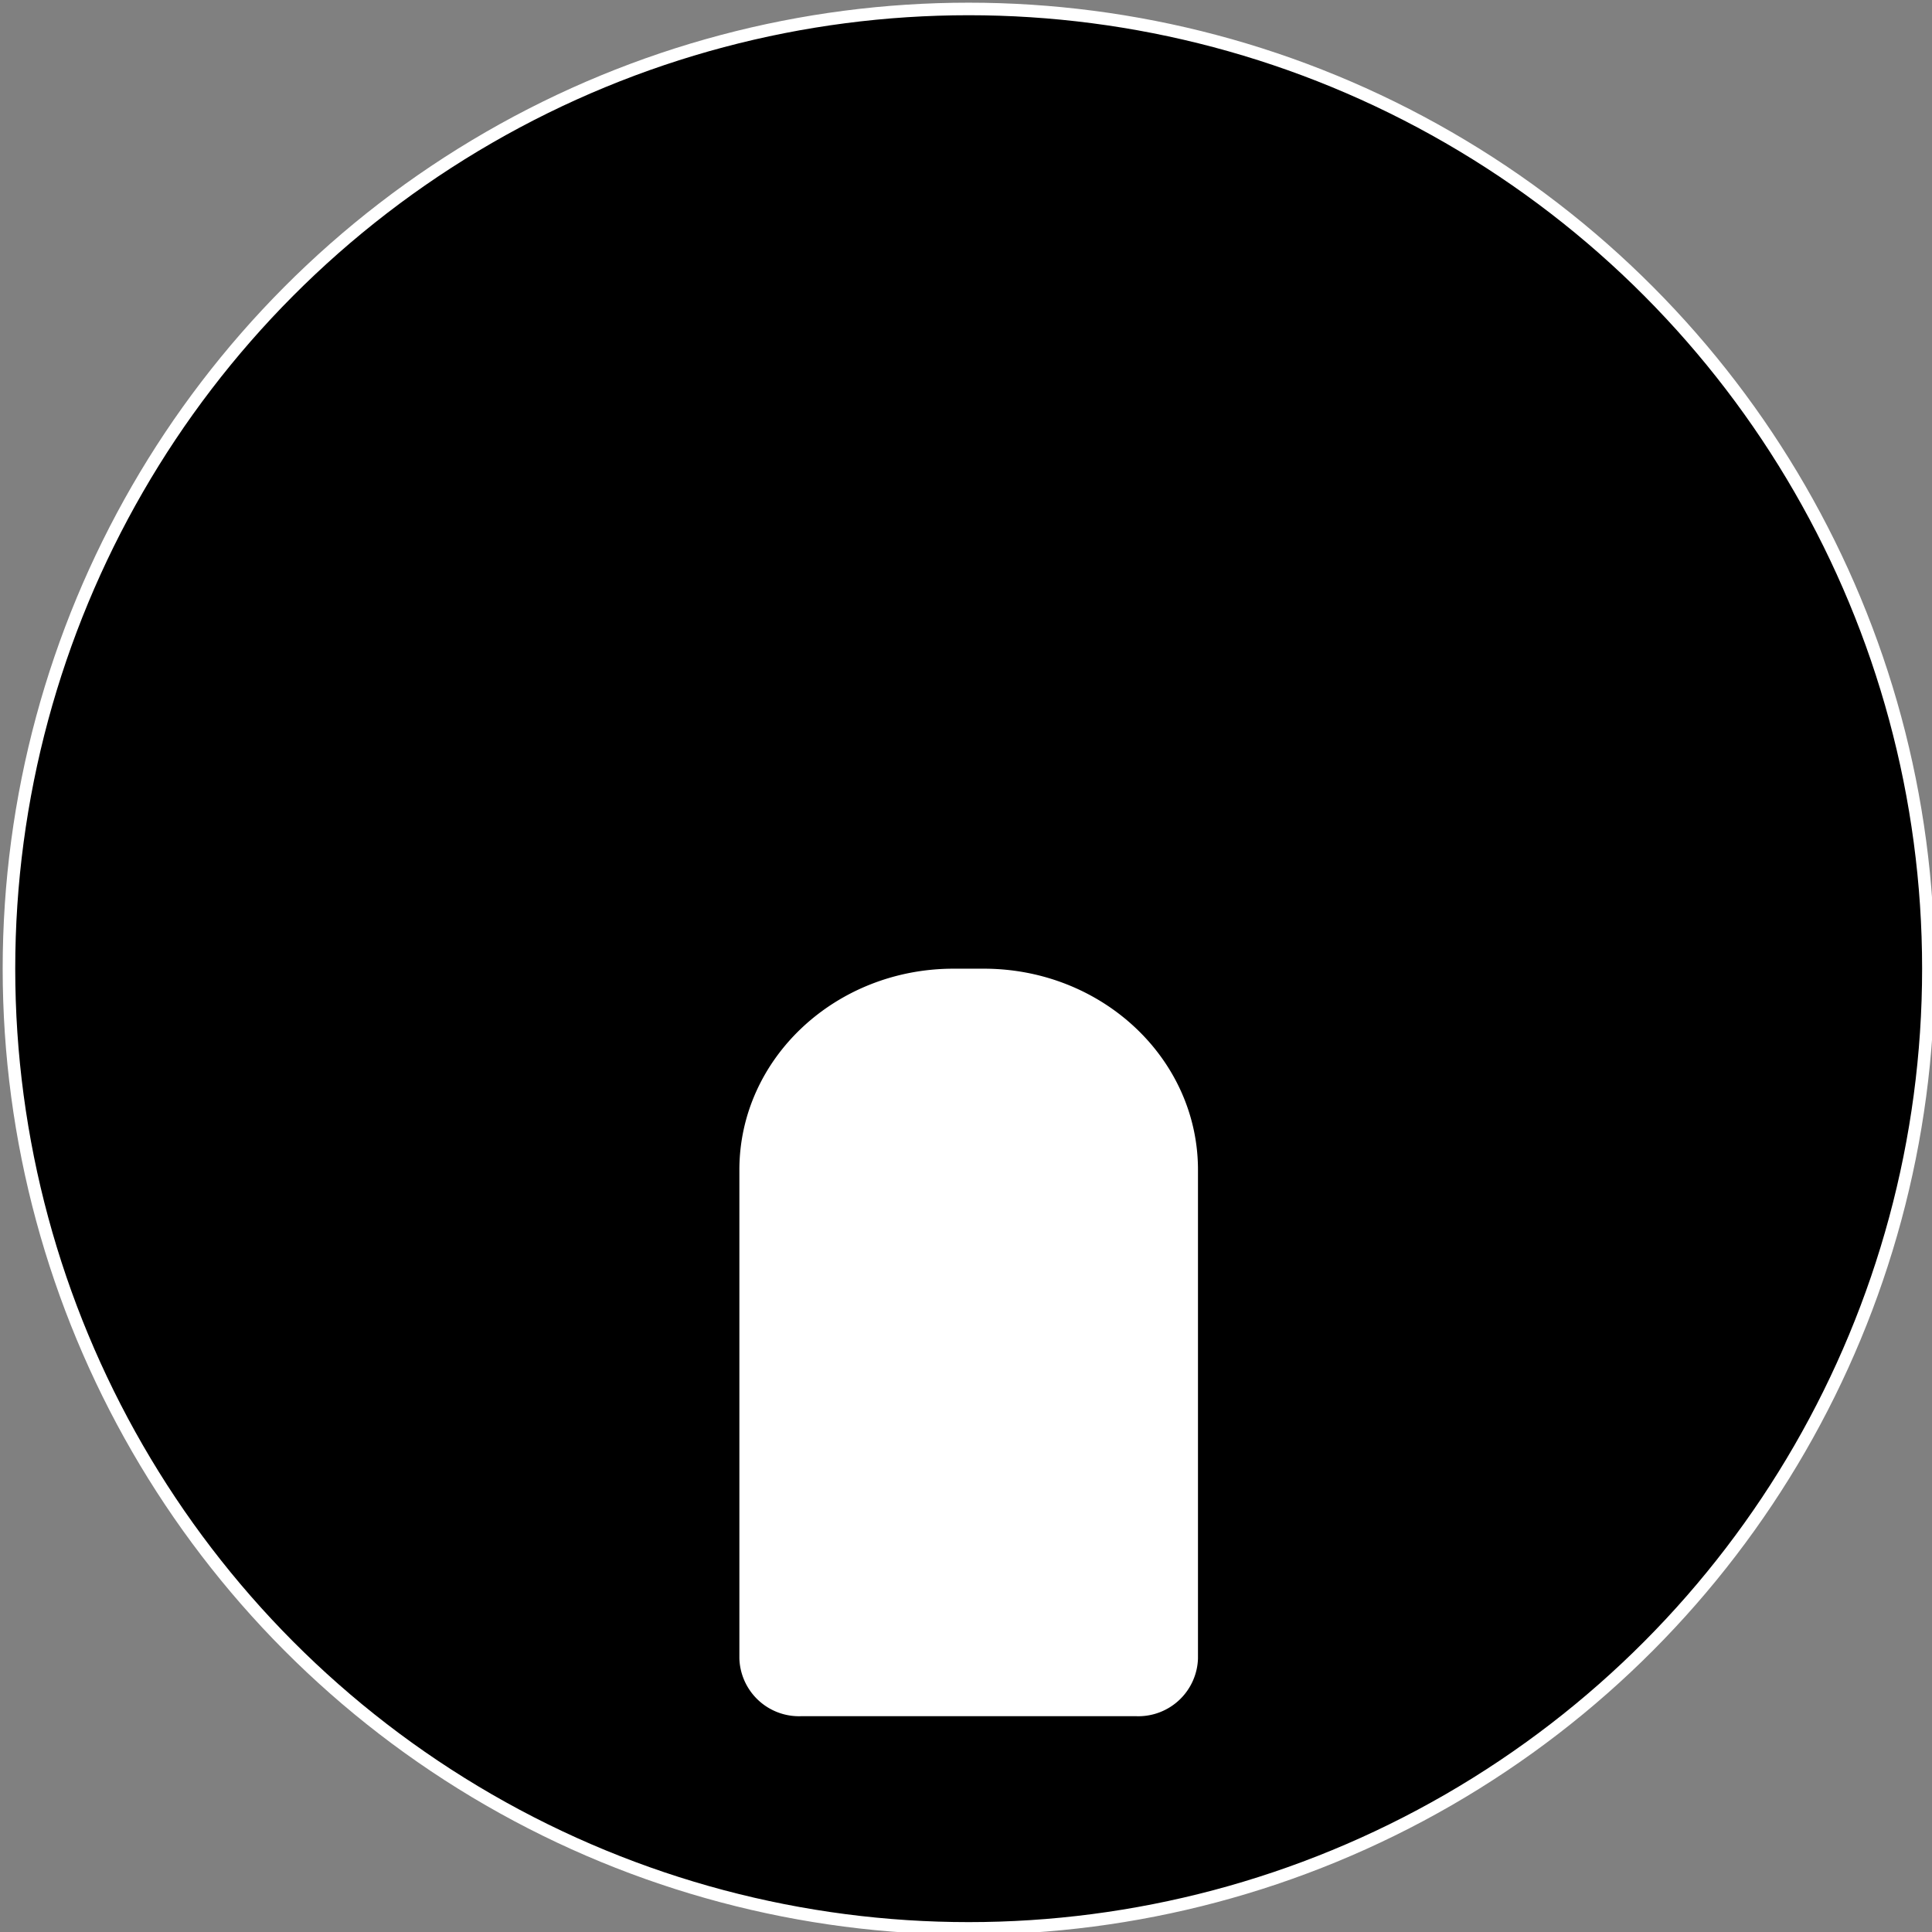 <?xml version='1.0' encoding='ASCII' standalone='yes'?>
<svg xmlns="http://www.w3.org/2000/svg" xmlns:xlink="http://www.w3.org/1999/xlink" version="1.1" width="151px" height="151px">
  <rect width="100%" height="100%" fill="#808080" stroke="none"/>
  <g>
    <g>
  <defs id="defs10"/>
  <sodipodi:namedview xmlns:sodipodi="http://sodipodi.sourceforge.net/DTD/sodipodi-0.dtd" xmlns:inkscape="http://www.inkscape.org/namespaces/inkscape" pagecolor="#ffffff" bordercolor="#666666" borderopacity="1" objecttolerance="10" gridtolerance="10" guidetolerance="10" inkscape:pageopacity="0" inkscape:pageshadow="2" inkscape:window-width="1920" inkscape:window-height="1046" id="namedview8" showgrid="false" units="cm" inkscape:zoom="2.9686035" inkscape:cx="75.709" inkscape:cy="75.709503" inkscape:window-x="0" inkscape:window-y="489" inkscape:window-maximized="1" inkscape:current-layer="svg6"/>
  <circle style="fill:#000000;stroke:#ffffff;stroke-width:0.981;stroke-linecap:square;paint-order:markers stroke fill" id="path839" cx="75.709" cy="75.709" r="75.009"/>
</g>
    <g><path id="Tracciato_458" data-name="Tracciato 458" d="M977.4,340.533h0a75.709,75.709,0,1,1,75.709-75.709A75.709,75.709,0,0,1,977.4,340.533" transform="translate(-901.692 -189.114)" fill="none"/>
</g>
    <g><g id="Raggruppa_641" data-name="Raggruppa 641" transform="translate(-784.436 -1968.114)">
    <path id="Tracciato_443" data-name="Tracciato 443" d="M798.645,340.533h0a75.709,75.709,0,1,1,75.709-75.709,75.709,75.709,0,0,1-75.709,75.709" transform="translate(61.5 1779)" fill="none"/>
    <path id="Tracciato_444" data-name="Tracciato 444" d="M811.765,323.248H785.524a4.662,4.662,0,0,1-4.8-4.509V280.547c0-8.684,7.495-15.723,16.74-15.723h2.363c9.245,0,16.74,7.039,16.74,15.723v38.192a4.662,4.662,0,0,1-4.8,4.509" transform="translate(61.5 1779)" fill="#fff"/>
  </g>
</g>
  </g>
</svg>
